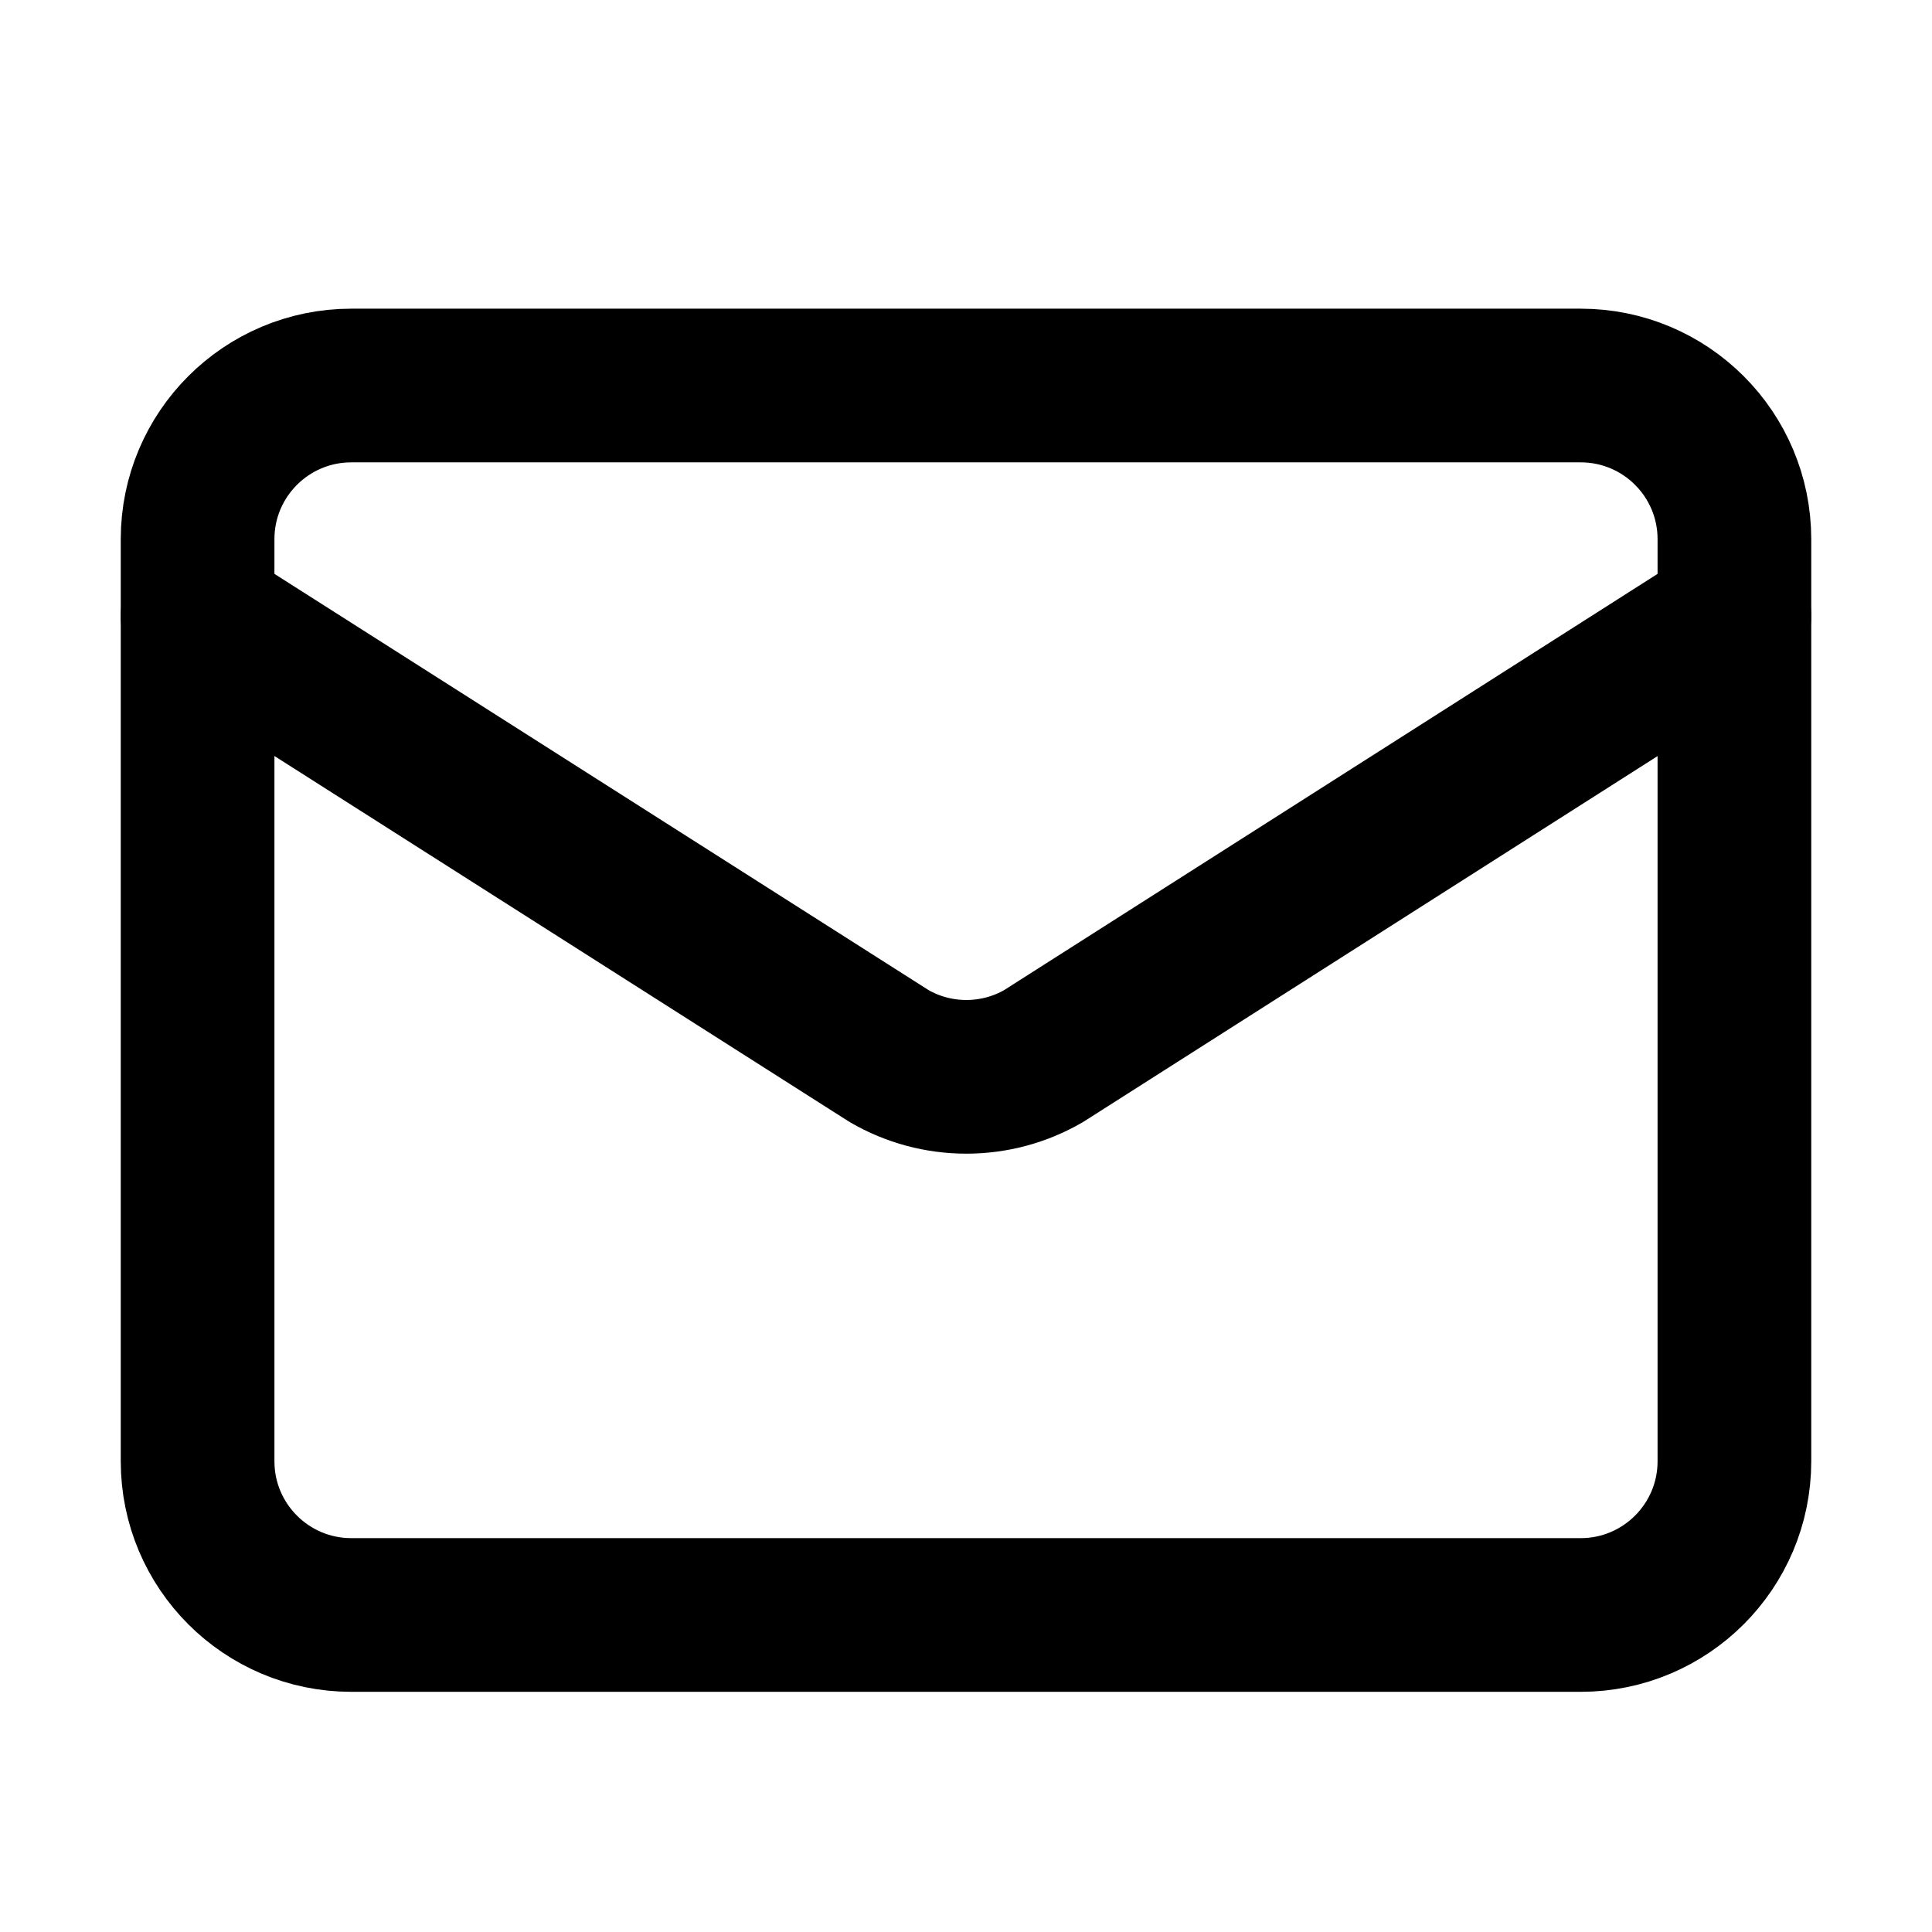 <svg width="22" height="22" viewBox="0 0 22 22" fill="none" xmlns="http://www.w3.org/2000/svg">
<path d="M19.75 7.015L11.883 12.026C11.616 12.181 11.313 12.262 11.004 12.262C10.695 12.262 10.392 12.181 10.125 12.026L2.25 7.015" stroke="black" stroke-width="1.75" stroke-linecap="round" stroke-linejoin="round"/>
<path d="M18 4.39H4C3.034 4.39 2.25 5.173 2.25 6.14V16.64C2.25 17.606 3.034 18.39 4 18.39H18C18.966 18.39 19.75 17.606 19.75 16.64V6.14C19.75 5.173 18.966 4.39 18 4.39Z" stroke="black" stroke-width="1.75" stroke-linecap="round" stroke-linejoin="round"/>
</svg>

